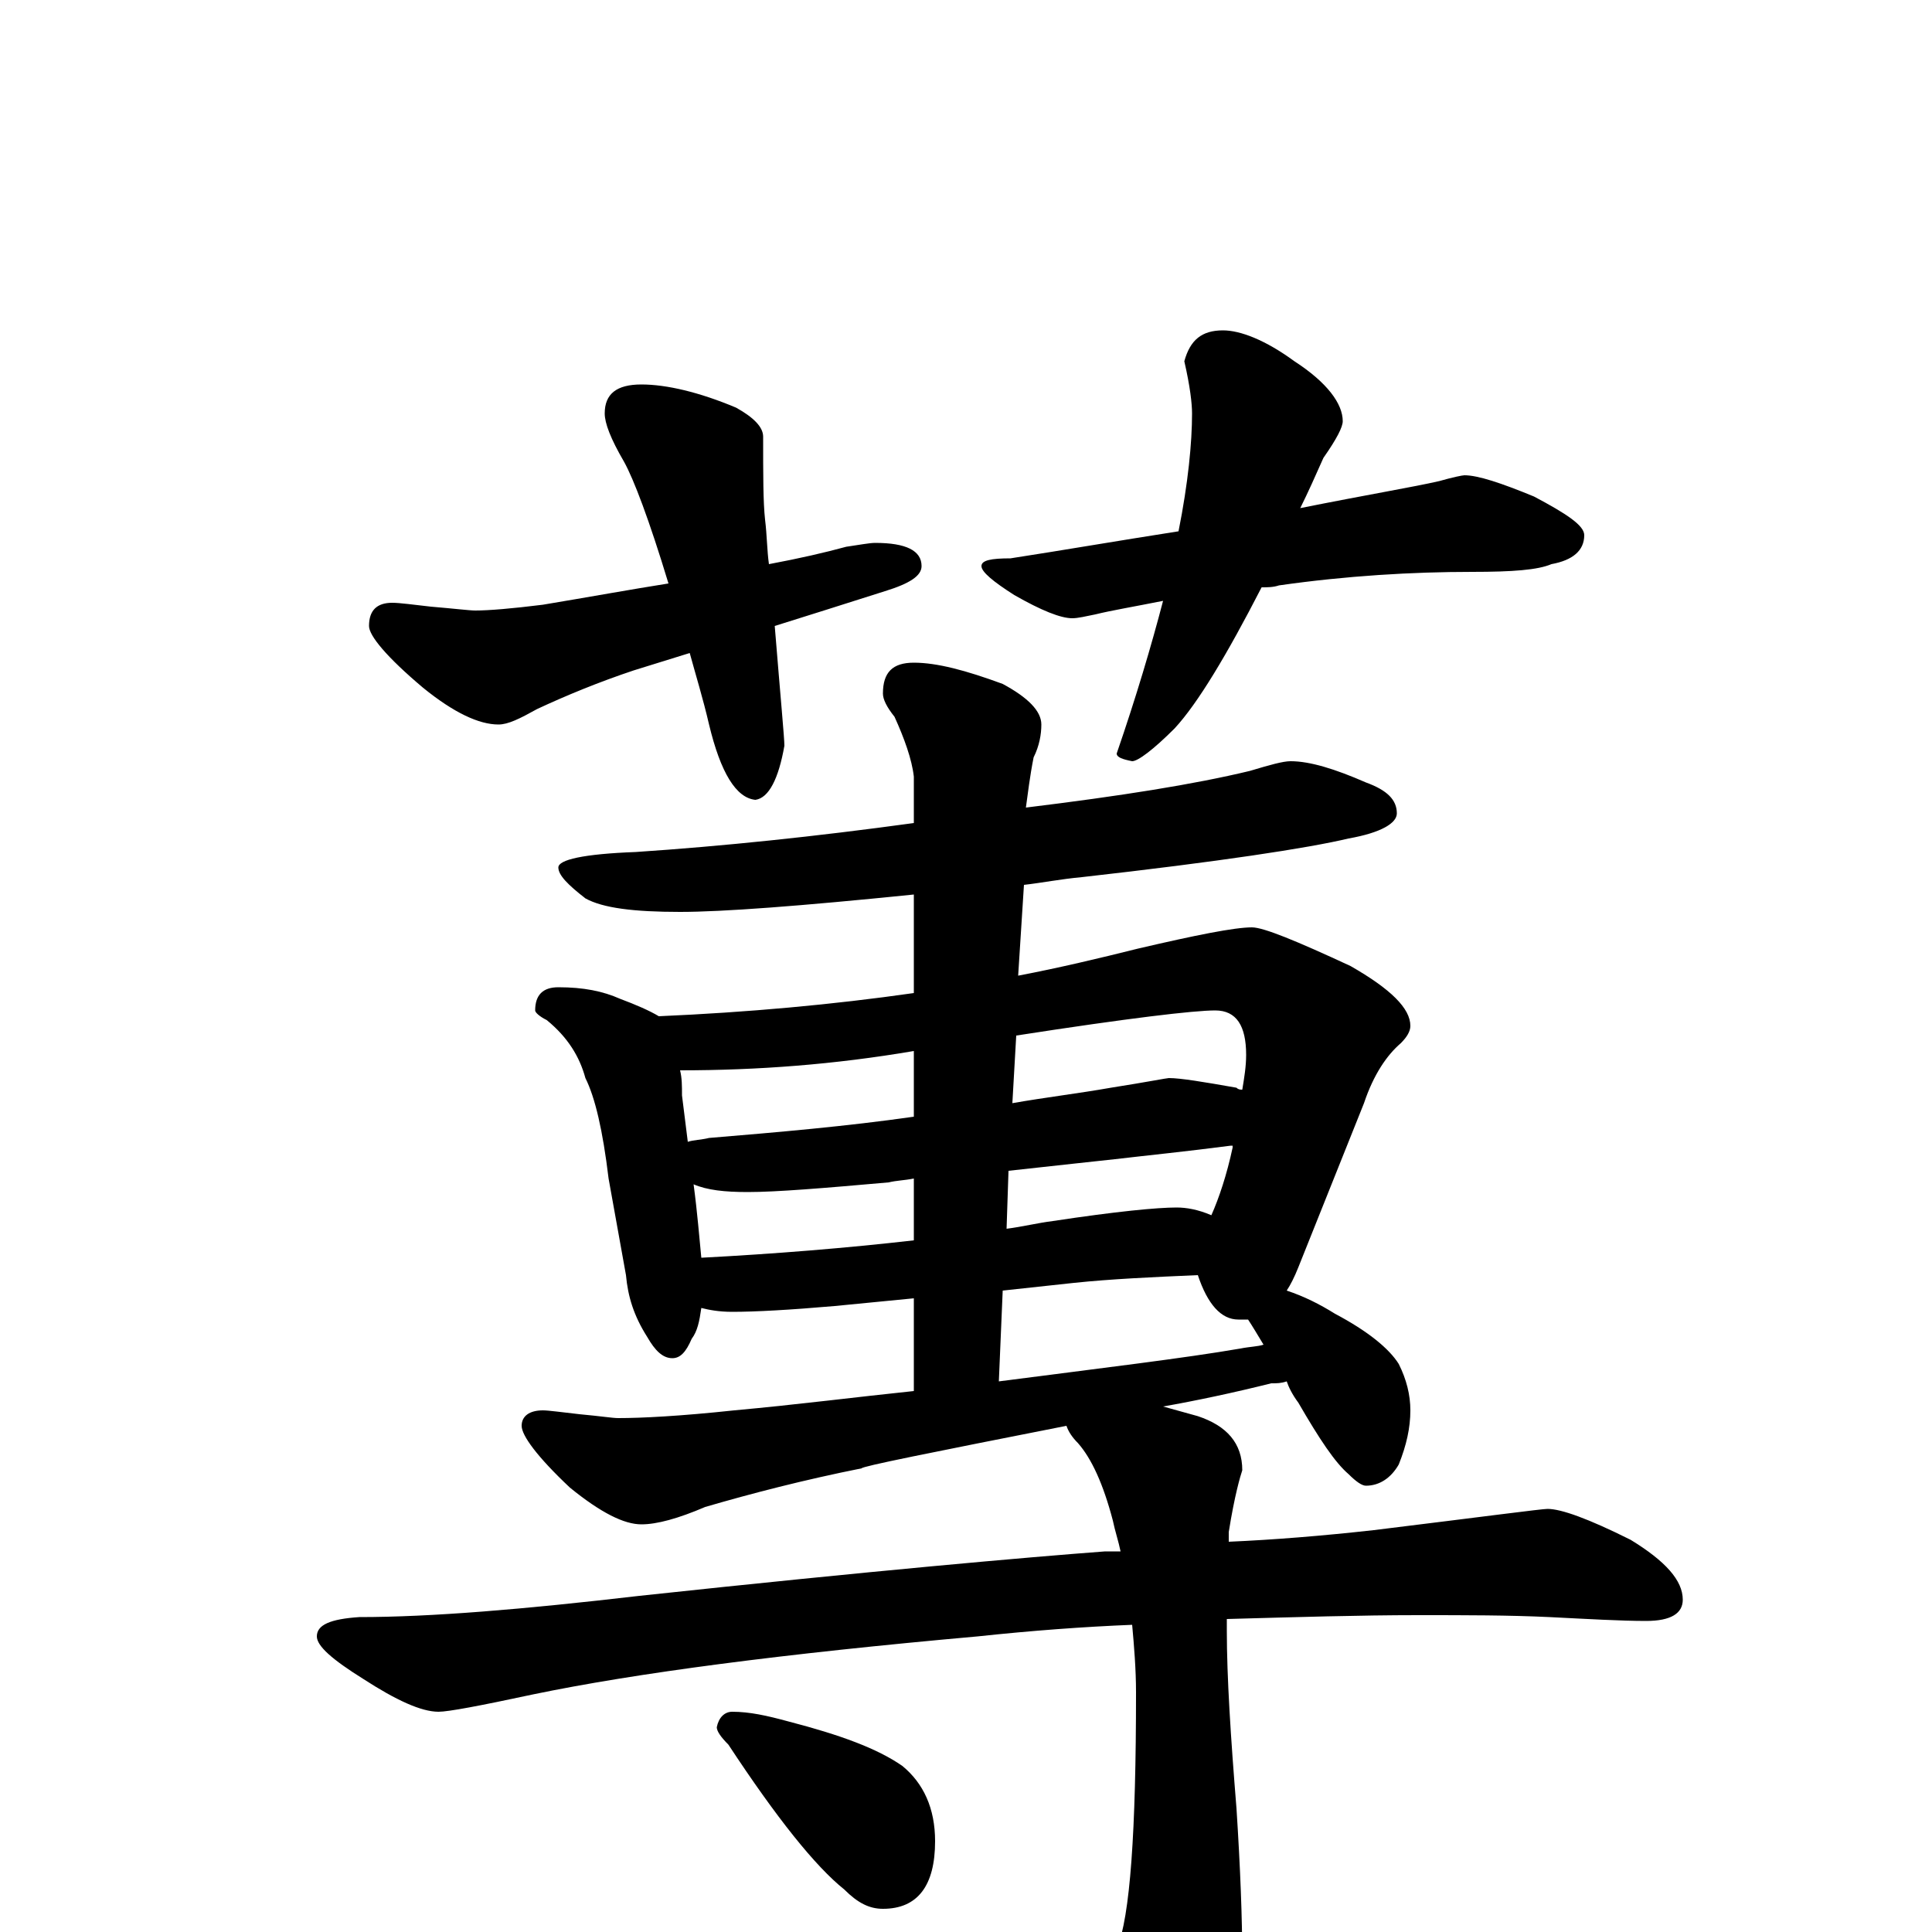<?xml version="1.0" encoding="utf-8" ?>
<!DOCTYPE svg PUBLIC "-//W3C//DTD SVG 1.1//EN" "http://www.w3.org/Graphics/SVG/1.1/DTD/svg11.dtd">
<svg version="1.1" id="Layer_1" xmlns="http://www.w3.org/2000/svg" xmlns:xlink="http://www.w3.org/1999/xlink" x="0px" y="145px" width="1000px" height="1000px" viewBox="0 0 1000 1000" enable-background="new 0 0 1000 1000" xml:space="preserve">
<g id="Layer_1">
<path id="glyph" transform="matrix(1 0 0 -1 0 1000)" d="M332,801C345,801 362,797 381,789C390,784 395,779 395,774C395,754 395,740 396,731C397,723 397,715 398,708C414,711 427,714 438,717C445,718 450,719 453,719C469,719 477,715 477,707C477,702 471,698 458,694C436,687 417,681 401,676C404,639 406,618 406,614C403,597 398,587 391,586C381,587 373,600 367,625C364,638 360,651 357,662l-29,-9C310,647 293,640 278,633C269,628 263,625 258,625C248,625 235,631 219,644C200,660 191,671 191,676C191,684 195,688 203,688C207,688 214,687 223,686C235,685 243,684 246,684C253,684 265,685 281,687C305,691 327,695 346,698C336,731 328,752 323,761C316,773 313,781 313,786C313,796 319,801 332,801M633,829C642,829 655,824 670,813C687,802 695,791 695,782C695,779 692,773 685,763C681,754 677,745 673,737C708,744 732,748 745,751C752,753 757,754 758,754C765,754 777,750 794,743C811,734 820,728 820,723C820,715 814,710 803,708C796,705 783,704 762,704C731,704 697,702 662,697C659,696 656,696 653,696C635,661 620,636 608,623C597,612 589,606 586,606C581,607 578,608 578,610C588,639 596,666 602,689C587,686 575,684 567,682C562,681 558,680 555,680C549,680 539,684 525,692C514,699 508,704 508,707C508,710 513,711 523,711C549,715 578,720 610,725C615,750 617,771 617,786C617,791 616,800 613,813C616,824 622,829 633,829M668,606C678,606 691,602 707,595C718,591 723,586 723,579C723,574 715,569 698,566C677,561 631,554 560,546C549,545 539,543 530,542l-3,-47C548,499 569,504 589,509C619,516 639,520 648,520C654,520 671,513 699,500C720,488 730,478 730,469C730,466 728,463 725,460C718,454 711,444 706,429l-34,-85C670,339 668,335 666,332C675,329 683,325 691,320C708,311 719,302 724,294C728,286 730,278 730,270C730,261 728,252 724,242C720,235 714,231 707,231C705,231 702,233 698,237C691,243 683,255 672,274C669,278 667,282 666,285C663,284 661,284 658,284C638,279 619,275 602,272l18,-5C635,262 643,253 643,239C642,236 639,226 636,207C636,205 636,203 636,202C659,203 684,205 711,208C768,215 798,219 801,219C808,219 822,214 844,203C862,192 871,182 871,172C871,165 865,161 852,161C839,161 822,162 802,163C781,164 759,164 734,164C704,164 671,163 635,162C635,160 635,158 635,156C635,132 637,101 640,64C642,33 643,7 643,-15C643,-42 635,-66 619,-86C605,-104 593,-113 582,-113C575,-113 565,-106 552,-91C539,-72 520,-50 495,-27C485,-19 480,-14 480,-11C480,-8 483,-7 488,-7C527,-18 552,-23 563,-23C569,-23 574,-18 578,-9C585,8 588,52 588,124C588,136 587,148 586,159C561,158 534,156 506,153C405,144 329,134 276,123C248,117 232,114 227,114C218,114 205,120 188,131C172,141 164,148 164,153C164,159 171,162 186,163C223,163 271,167 331,174C452,187 532,194 572,197C575,197 577,197 580,197C579,202 577,208 576,213C571,232 565,245 558,253C555,256 553,259 552,262C481,248 446,241 446,240C416,234 389,227 365,220C351,214 340,211 332,211C323,211 311,217 295,230C278,246 270,257 270,262C270,267 274,270 281,270C284,270 291,269 300,268C311,267 317,266 320,266C332,266 352,267 380,270C413,273 444,277 473,280l0,48l-41,-4C409,322 391,321 379,321C372,321 367,322 363,323C362,316 361,311 358,307C355,300 352,297 348,297C343,297 339,301 335,308C328,319 325,329 324,340l-9,50C312,415 308,432 303,442C300,453 294,463 283,472C279,474 277,476 277,477C277,485 281,489 289,489C302,489 312,487 321,483C329,480 336,477 341,474C387,476 431,480 473,486l0,51C414,531 374,528 352,528C328,528 312,530 303,535C294,542 289,547 289,551C289,555 302,558 329,559C374,562 422,567 473,574l0,24C472,607 468,618 463,629C459,634 457,638 457,641C457,652 462,657 473,657C485,657 500,653 519,646C532,639 539,632 539,625C539,620 538,614 535,608C533,598 532,589 531,582C580,588 618,594 647,601C657,604 664,606 668,606M654,304C651,309 648,314 646,317C644,317 642,317 641,317C632,317 625,325 620,340C597,339 575,338 556,336l-37,-4l-2,-47C571,292 613,297 642,302C647,303 651,303 654,304M363,349C401,351 438,354 473,358l0,32C468,389 464,389 460,388C426,385 402,383 387,383C375,383 366,384 359,387C361,372 362,359 363,349M522,394l-1,-30C529,365 537,367 545,368C578,373 599,375 609,375C614,375 620,374 627,371C631,380 635,392 638,406l0,1l-1,0C614,404 594,402 577,400C568,399 549,397 522,394M356,409C359,410 363,410 367,411C403,414 438,417 473,422l0,34C432,449 392,446 352,446C353,442 353,438 353,433C354,425 355,417 356,409M526,464l-2,-35C541,432 558,434 575,437C594,440 604,442 605,442C611,442 623,440 640,437C641,436 642,436 643,436C644,442 645,448 645,454C645,469 640,477 629,477C618,477 584,473 526,464M379,114C388,114 397,112 408,109C435,102 454,95 467,86C478,77 484,64 484,47C484,24 475,12 457,12C450,12 444,15 437,22C422,34 402,59 377,97C373,101 371,104 371,106C372,111 375,114 379,114z"/>
</g>
</svg>
